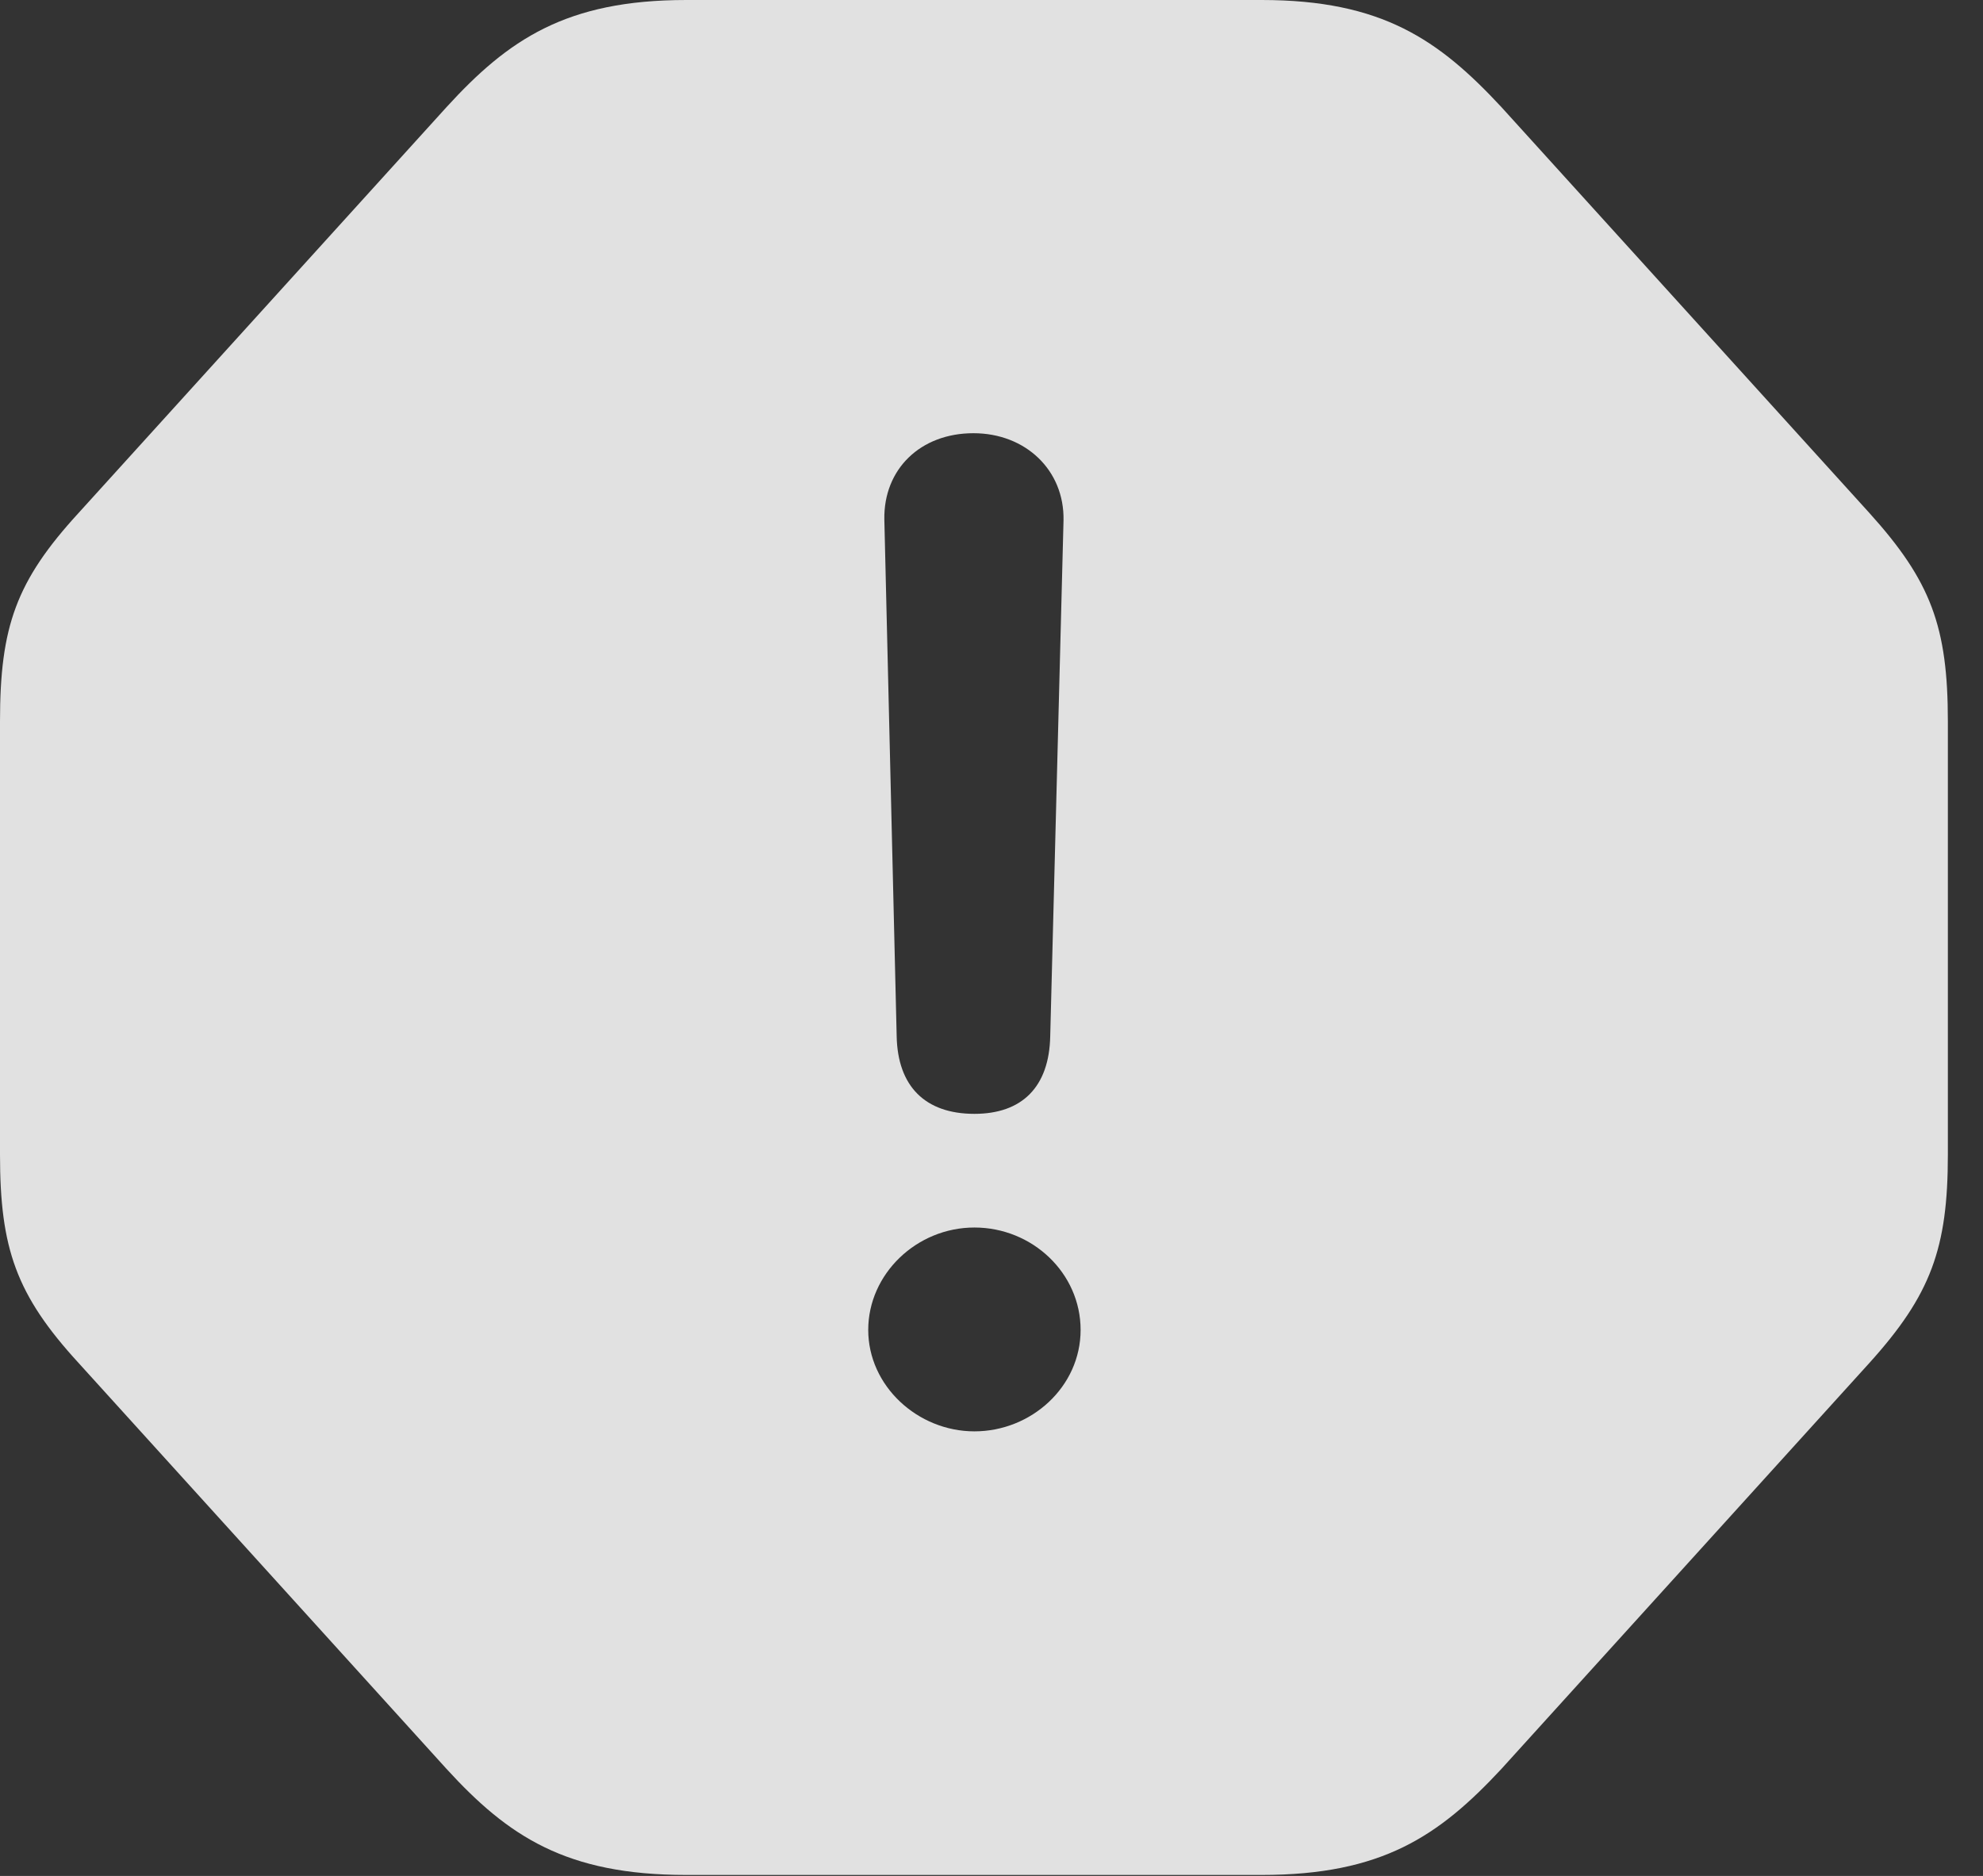 <?xml version="1.0" encoding="UTF-8"?>
<!--Generator: Apple Native CoreSVG 232.5-->
<!DOCTYPE svg
PUBLIC "-//W3C//DTD SVG 1.1//EN"
       "http://www.w3.org/Graphics/SVG/1.1/DTD/svg11.dtd">
<svg version="1.1" xmlns="http://www.w3.org/2000/svg" xmlns:xlink="http://www.w3.org/1999/xlink" width="20.43" height="19.326">
 <rect width="100%" height="100%" fill="#333333" stroke="none"/>
 <g>
  <rect height="19.326" opacity="0" width="20.43" x="0" y="0"/>
  <path d="M15.469 1.104L19.258 5.283C19.893 5.986 20.068 6.455 20.068 7.432L20.068 11.895C20.068 12.861 19.893 13.34 19.258 14.043L15.469 18.223C14.824 18.916 14.238 19.316 12.998 19.316L7.07 19.316C5.83 19.316 5.234 18.916 4.6 18.223L0.811 14.043C0.166 13.34 0 12.861 0 11.895L0 7.432C0 6.455 0.166 5.986 0.811 5.283L4.6 1.104C5.234 0.41 5.83 0 7.07 0L12.998 0C14.238 0 14.824 0.41 15.469 1.104ZM8.945 13.701C8.945 14.277 9.453 14.746 10.039 14.746C10.625 14.746 11.133 14.287 11.133 13.701C11.133 13.115 10.635 12.646 10.039 12.646C9.443 12.646 8.945 13.125 8.945 13.701ZM9.111 5.352L9.238 10.674C9.248 11.191 9.531 11.475 10.039 11.475C10.527 11.475 10.81 11.201 10.82 10.674L10.957 5.361C10.967 4.844 10.566 4.463 10.029 4.463C9.482 4.463 9.102 4.834 9.111 5.352Z" fill="#ffffff" fill-opacity="0.85"/>
 </g>
</svg>
